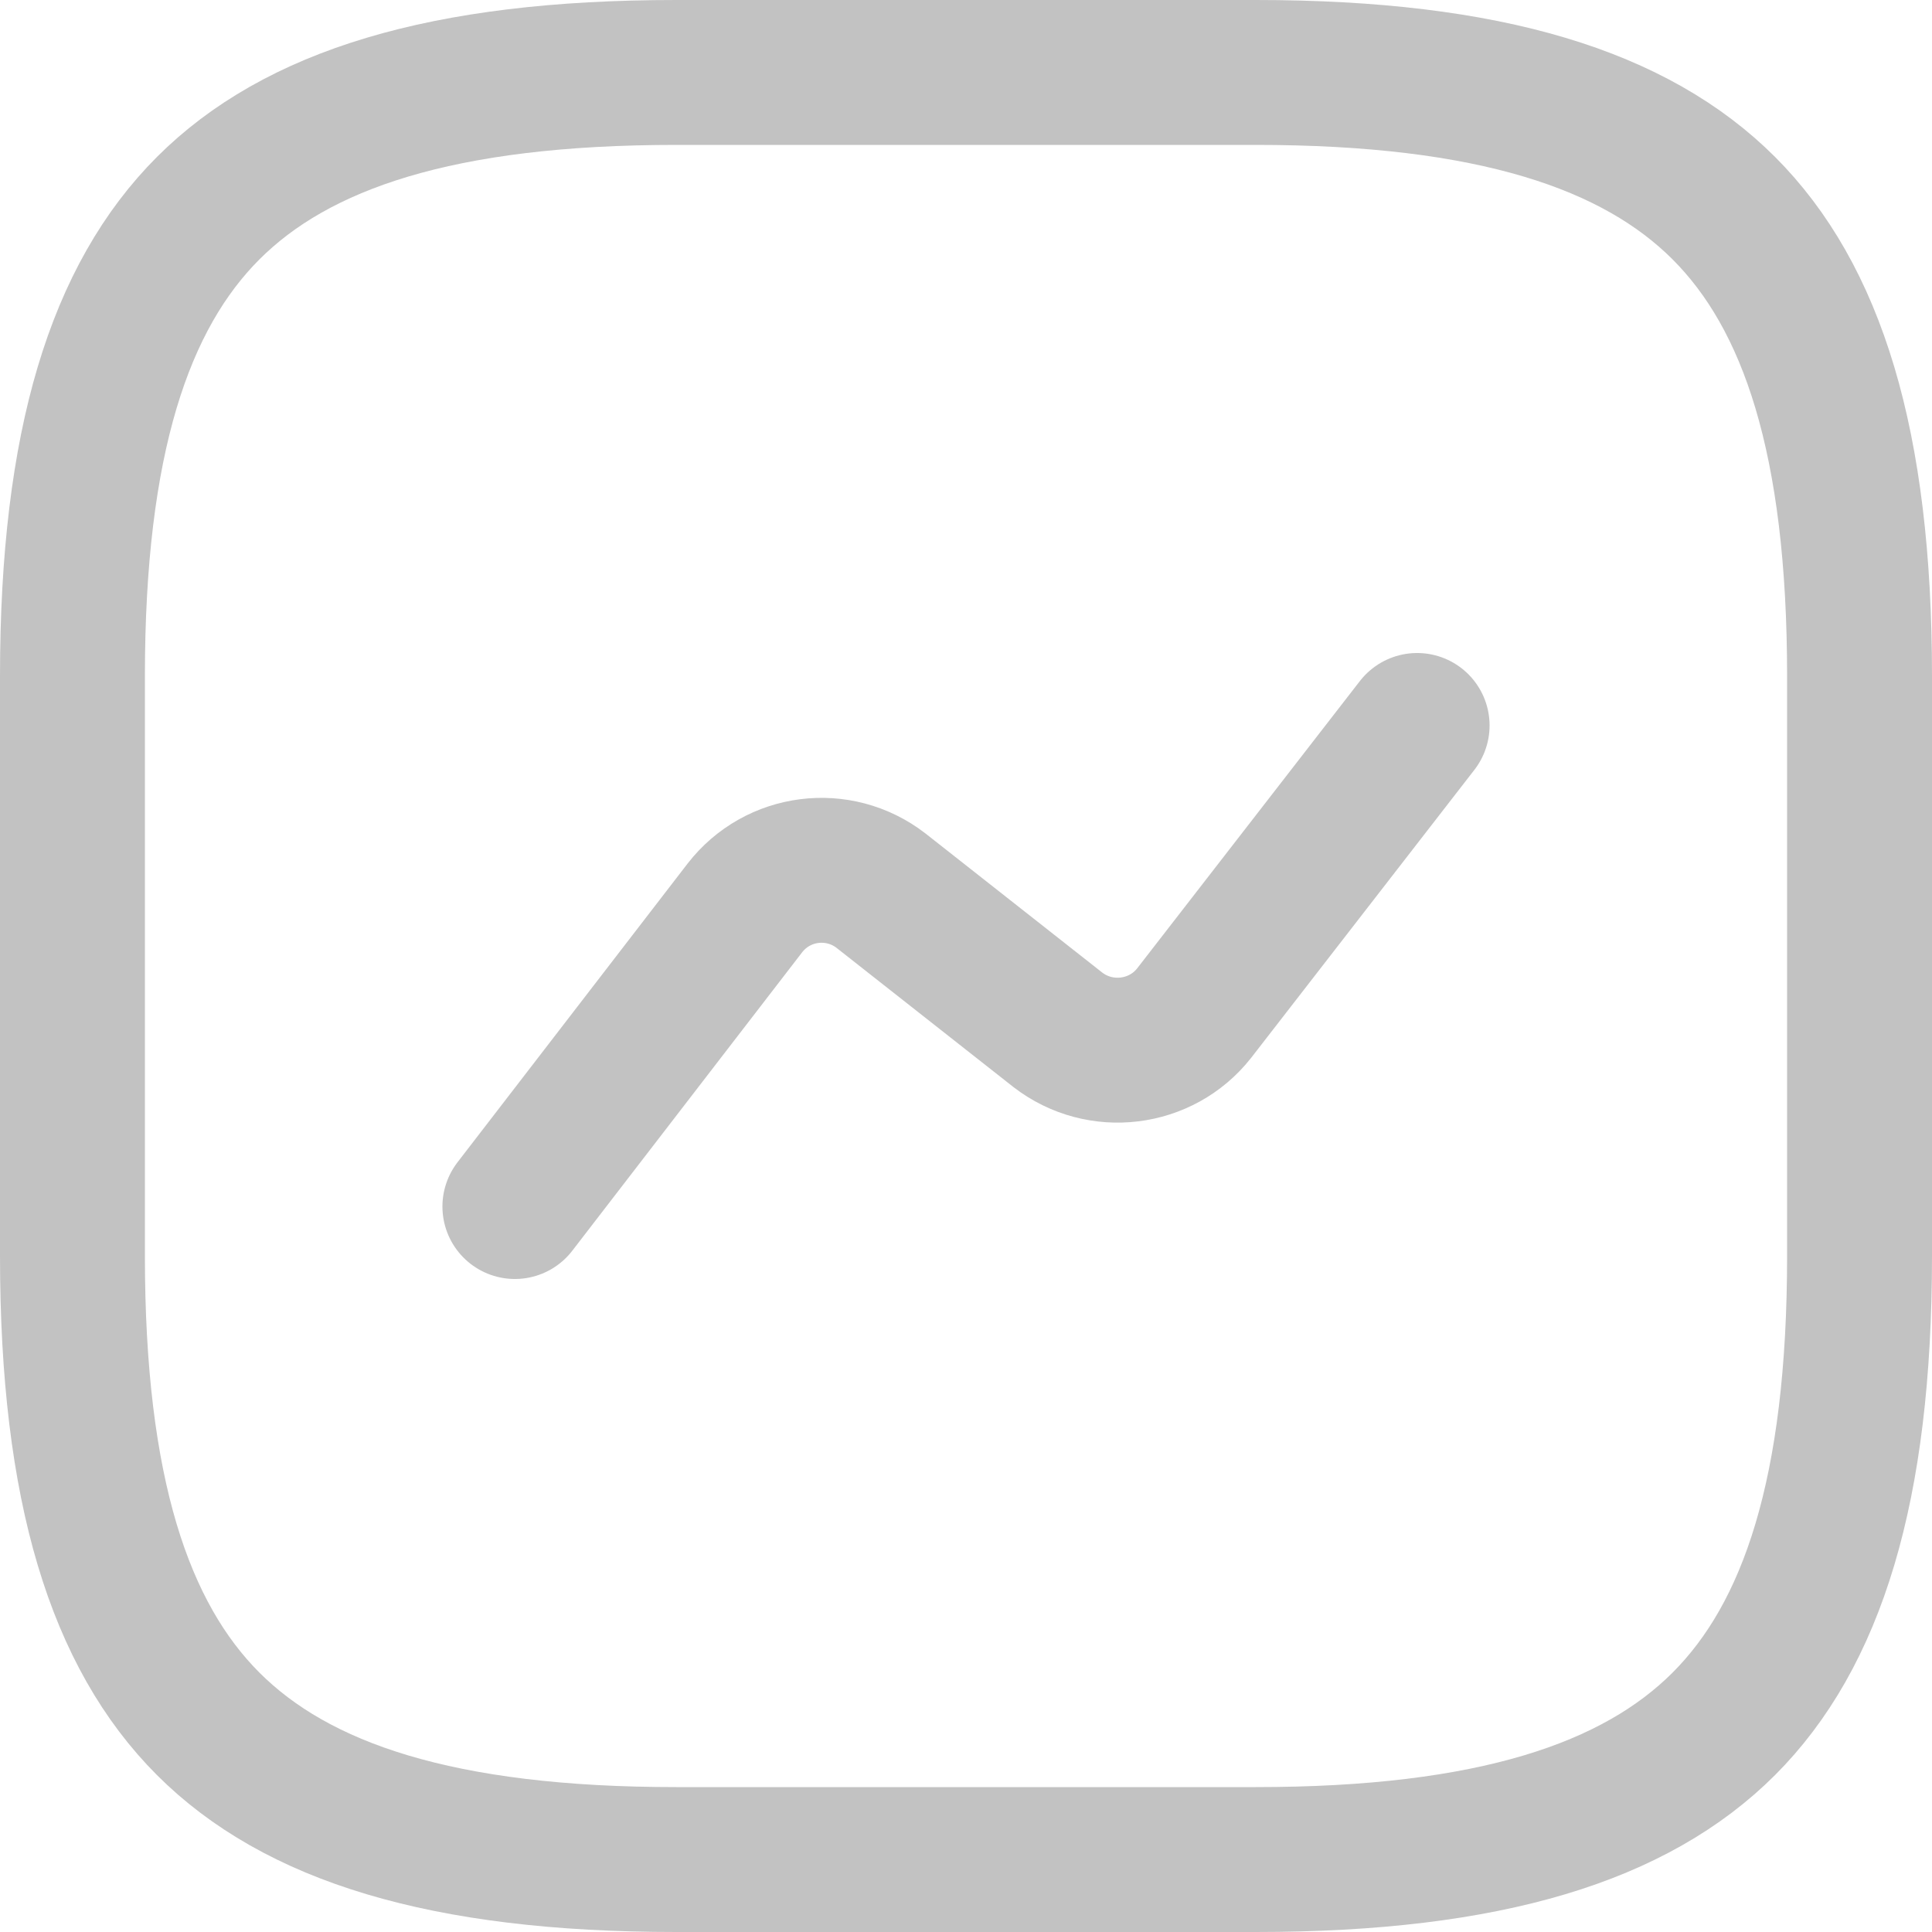 <svg width="20" height="20" viewBox="0 0 20 20" fill="none" xmlns="http://www.w3.org/2000/svg">
<path d="M13 19.25H7C4.574 19.25 3.071 18.76 2.155 17.845C1.24 16.929 0.75 15.426 0.75 13V7C0.75 4.574 1.24 3.071 2.155 2.155C3.071 1.24 4.574 0.75 7 0.75H13C15.426 0.75 16.929 1.24 17.845 2.155C18.76 3.071 19.25 4.574 19.25 7V13C19.25 15.426 18.76 16.929 17.845 17.845C16.929 18.76 15.426 19.25 13 19.25Z" stroke="#C2C2C2" stroke-width="1.5" stroke-linecap="round" stroke-linejoin="round"/>
<path d="M5.33 12.49L7.71 9.4C8.05 8.96 8.68 8.88 9.12 9.22L10.95 10.66C11.39 11 12.02 10.92 12.36 10.49L14.67 7.51" stroke="#C2C2C2" stroke-width="1.5" stroke-linecap="round" stroke-linejoin="round"/>
</svg>
